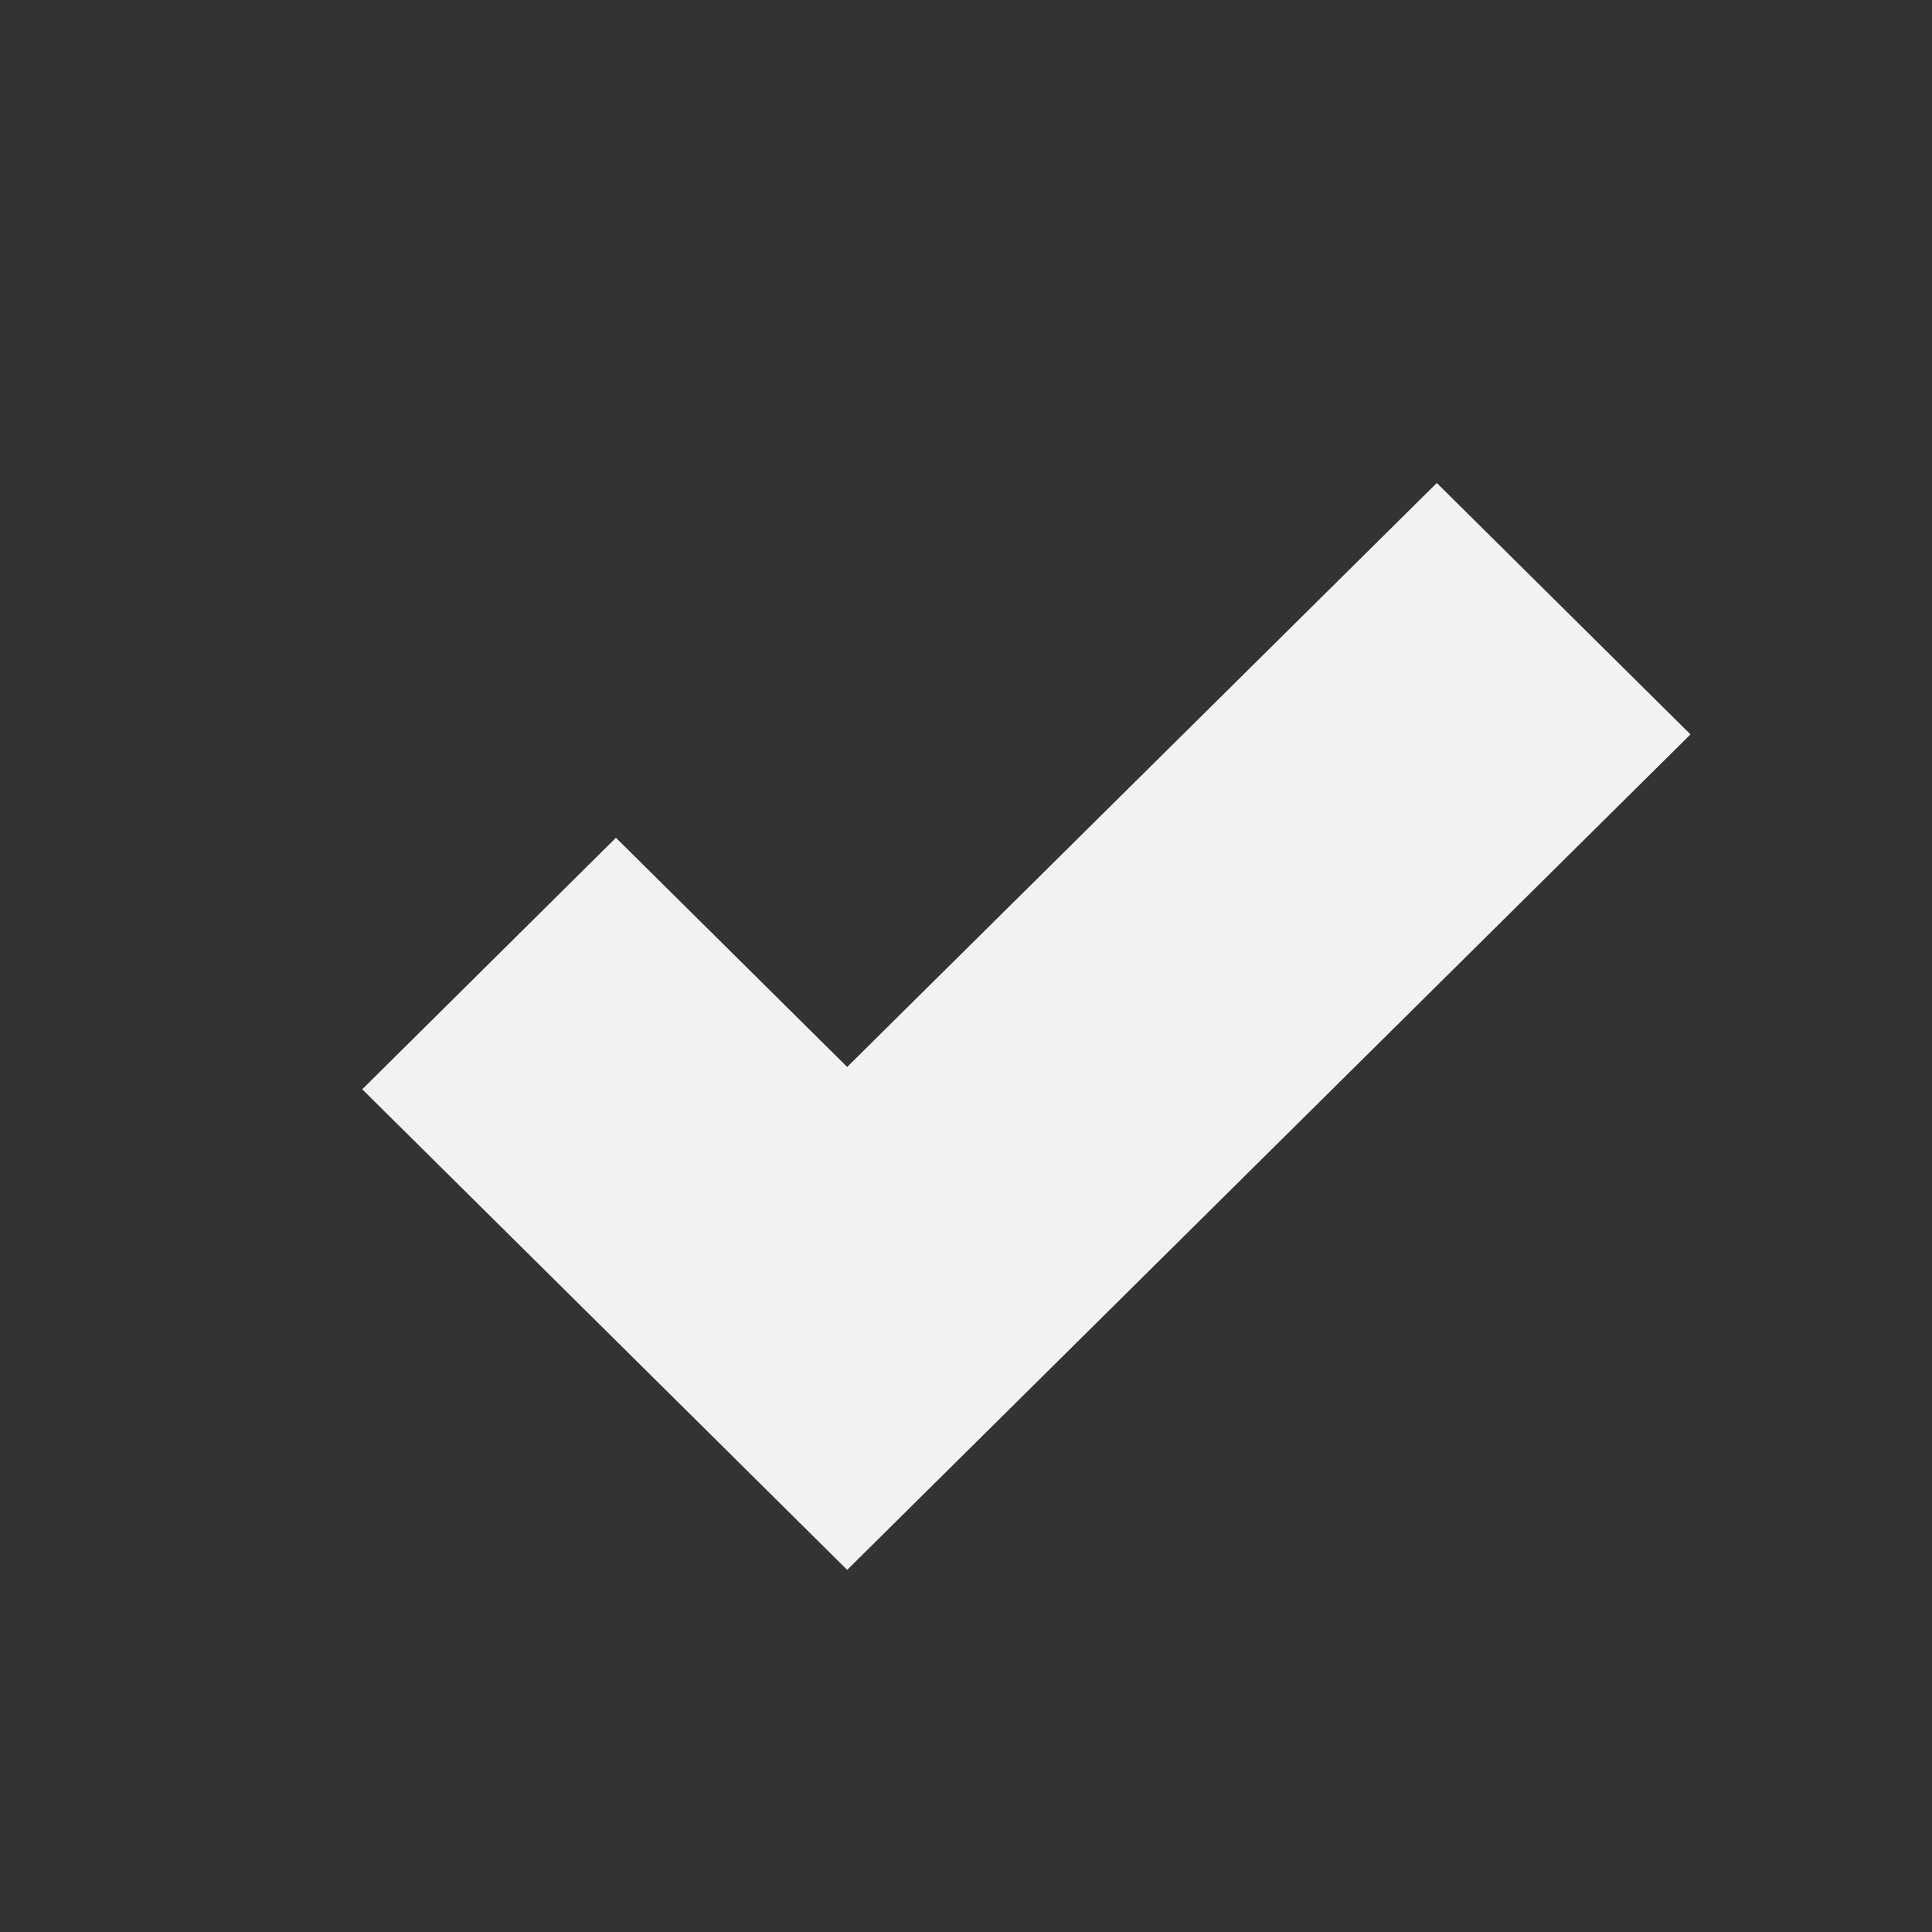 <?xml version="1.0" encoding="UTF-8" standalone="no"?>
<svg xmlns:rdf="http://www.w3.org/1999/02/22-rdf-syntax-ns#" xmlns="http://www.w3.org/2000/svg" version="1.1" xmlns:cc="http://creativecommons.org/ns#" xmlns:dc="http://purl.org/dc/elements/1.1/" viewBox="0 0 16 16" width="32" height="32">
 <rect x="0" y="0" width="16" height="16" fill="#333333" stroke="none"/>
 <path style="color:#000000;text-decoration-line:none;text-transform:none;text-indent:0" stroke-width=".984" d="m11.899 4-4.883 4.836-1.915-1.898-2.101 2.083 2.966 2.939 1.05 1.041 1.051-1.041 5.933-5.878z" overflow="visible" font-weight="400" fill="#f1f2f2"/>
</svg>
